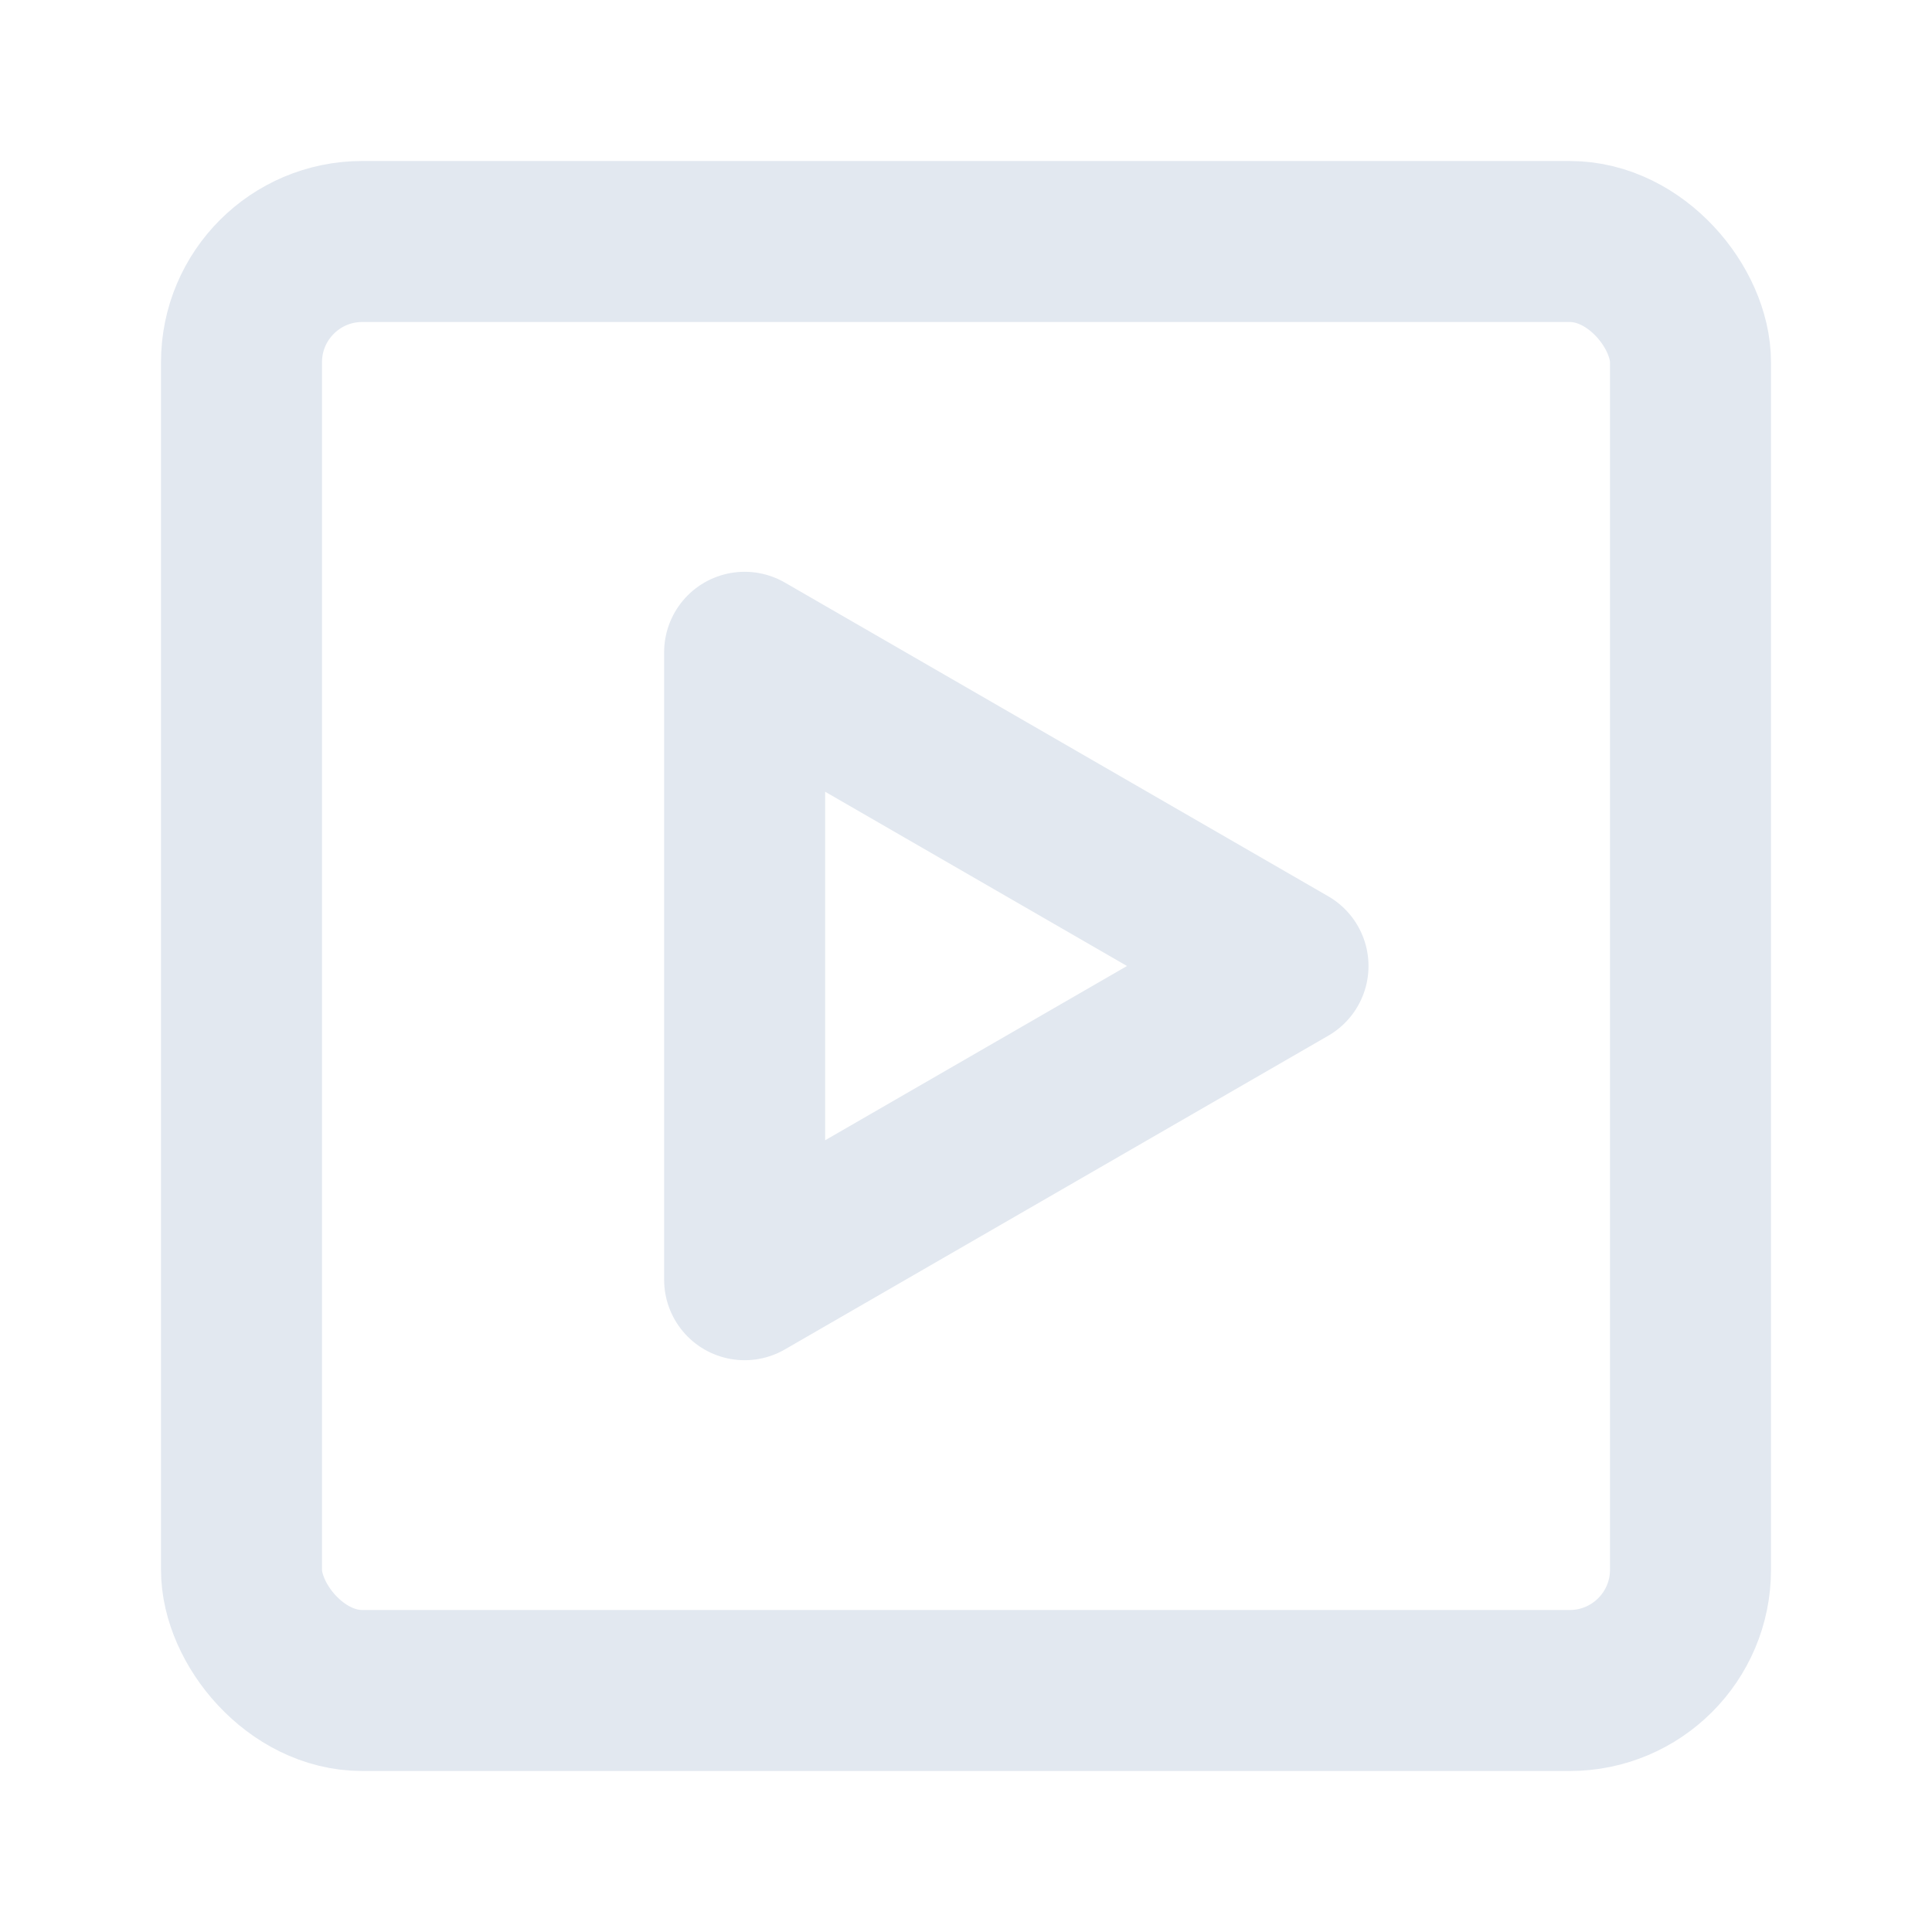 <svg xmlns:xlink="http://www.w3.org/1999/xlink" xmlns="http://www.w3.org/2000/svg" width="18" height="18" viewBox="0 0 48 48" fill="none"><rect x="6" y="6" width="36" height="36" rx="3" fill="none" stroke="#E2E8F0" stroke-width="4px" stroke-linecap="round" stroke-linejoin="round"></rect><path d="M18.5 24V16.206L25.25 20.103L32 24L25.25 27.897L18.5 31.794V24Z" fill="none" stroke="#E2E8F0" stroke-width="4px" stroke-linejoin="round"></path></svg>